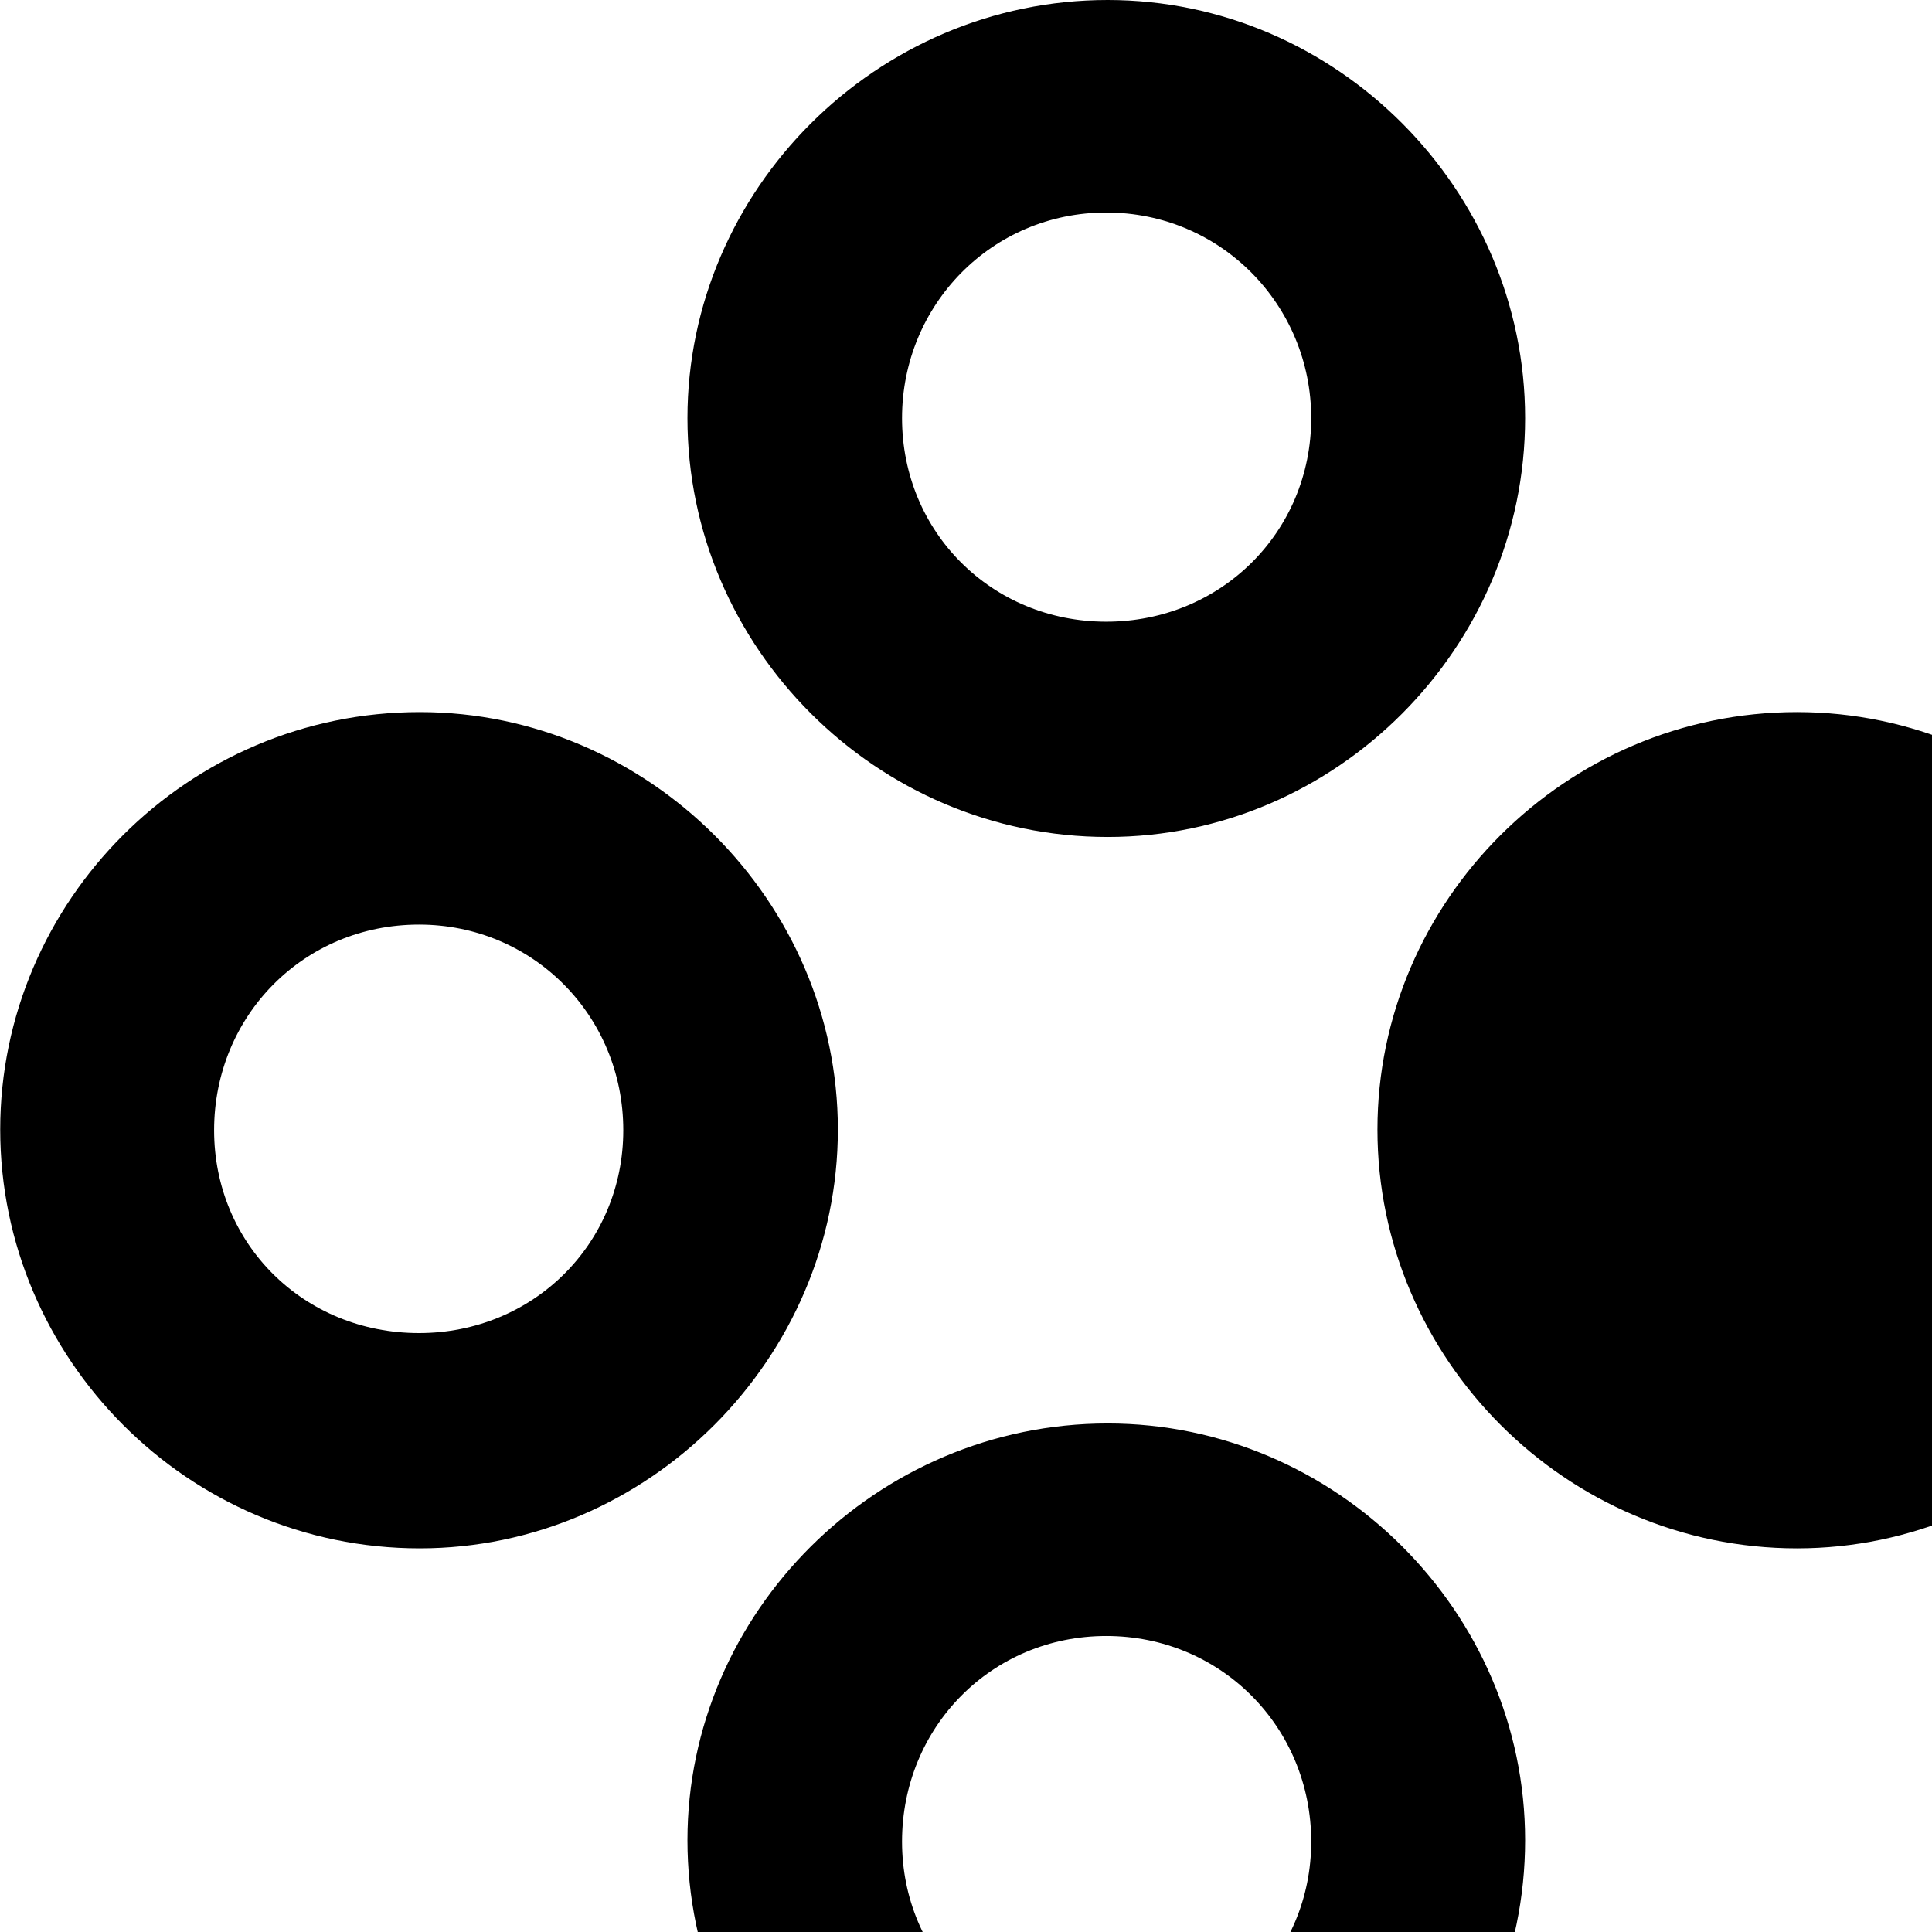 <svg xmlns="http://www.w3.org/2000/svg" viewBox="0 0 28 28" width="28" height="28">
  <path d="M16.053 12.13C19.373 12.13 22.103 9.38 22.103 6.06C22.103 2.75 19.373 0 16.053 0C12.703 0 9.963 2.75 9.963 6.06C9.963 9.38 12.703 12.13 16.053 12.13ZM16.033 9.01C14.373 9.01 13.073 7.71 13.073 6.06C13.073 4.42 14.373 3.08 16.033 3.08C17.693 3.08 19.003 4.42 19.003 6.06C19.003 7.71 17.693 9.01 16.033 9.01ZM6.083 22.44C9.393 22.44 12.143 19.69 12.143 16.37C12.143 13.06 9.393 10.32 6.083 10.32C2.723 10.32 0.003 13.06 0.003 16.37C0.003 19.69 2.723 22.44 6.083 22.44ZM26.043 22.44C29.363 22.44 32.103 19.69 32.103 16.37C32.103 13.06 29.363 10.32 26.043 10.32C22.693 10.32 19.963 13.06 19.963 16.37C19.963 19.69 22.693 22.44 26.043 22.44ZM6.073 19.32C4.403 19.32 3.103 18.03 3.103 16.38C3.103 14.72 4.403 13.4 6.073 13.4C7.723 13.4 9.033 14.72 9.033 16.38C9.033 18.03 7.723 19.32 6.073 19.32ZM16.053 32.74C19.373 32.74 22.103 30 22.103 26.67C22.103 23.37 19.373 20.63 16.053 20.63C12.703 20.63 9.963 23.37 9.963 26.67C9.963 30 12.703 32.74 16.053 32.74ZM16.033 29.63C14.373 29.63 13.073 28.34 13.073 26.69C13.073 25.03 14.373 23.71 16.033 23.71C17.693 23.71 19.003 25.03 19.003 26.69C19.003 28.34 17.693 29.63 16.033 29.63Z" />
</svg>